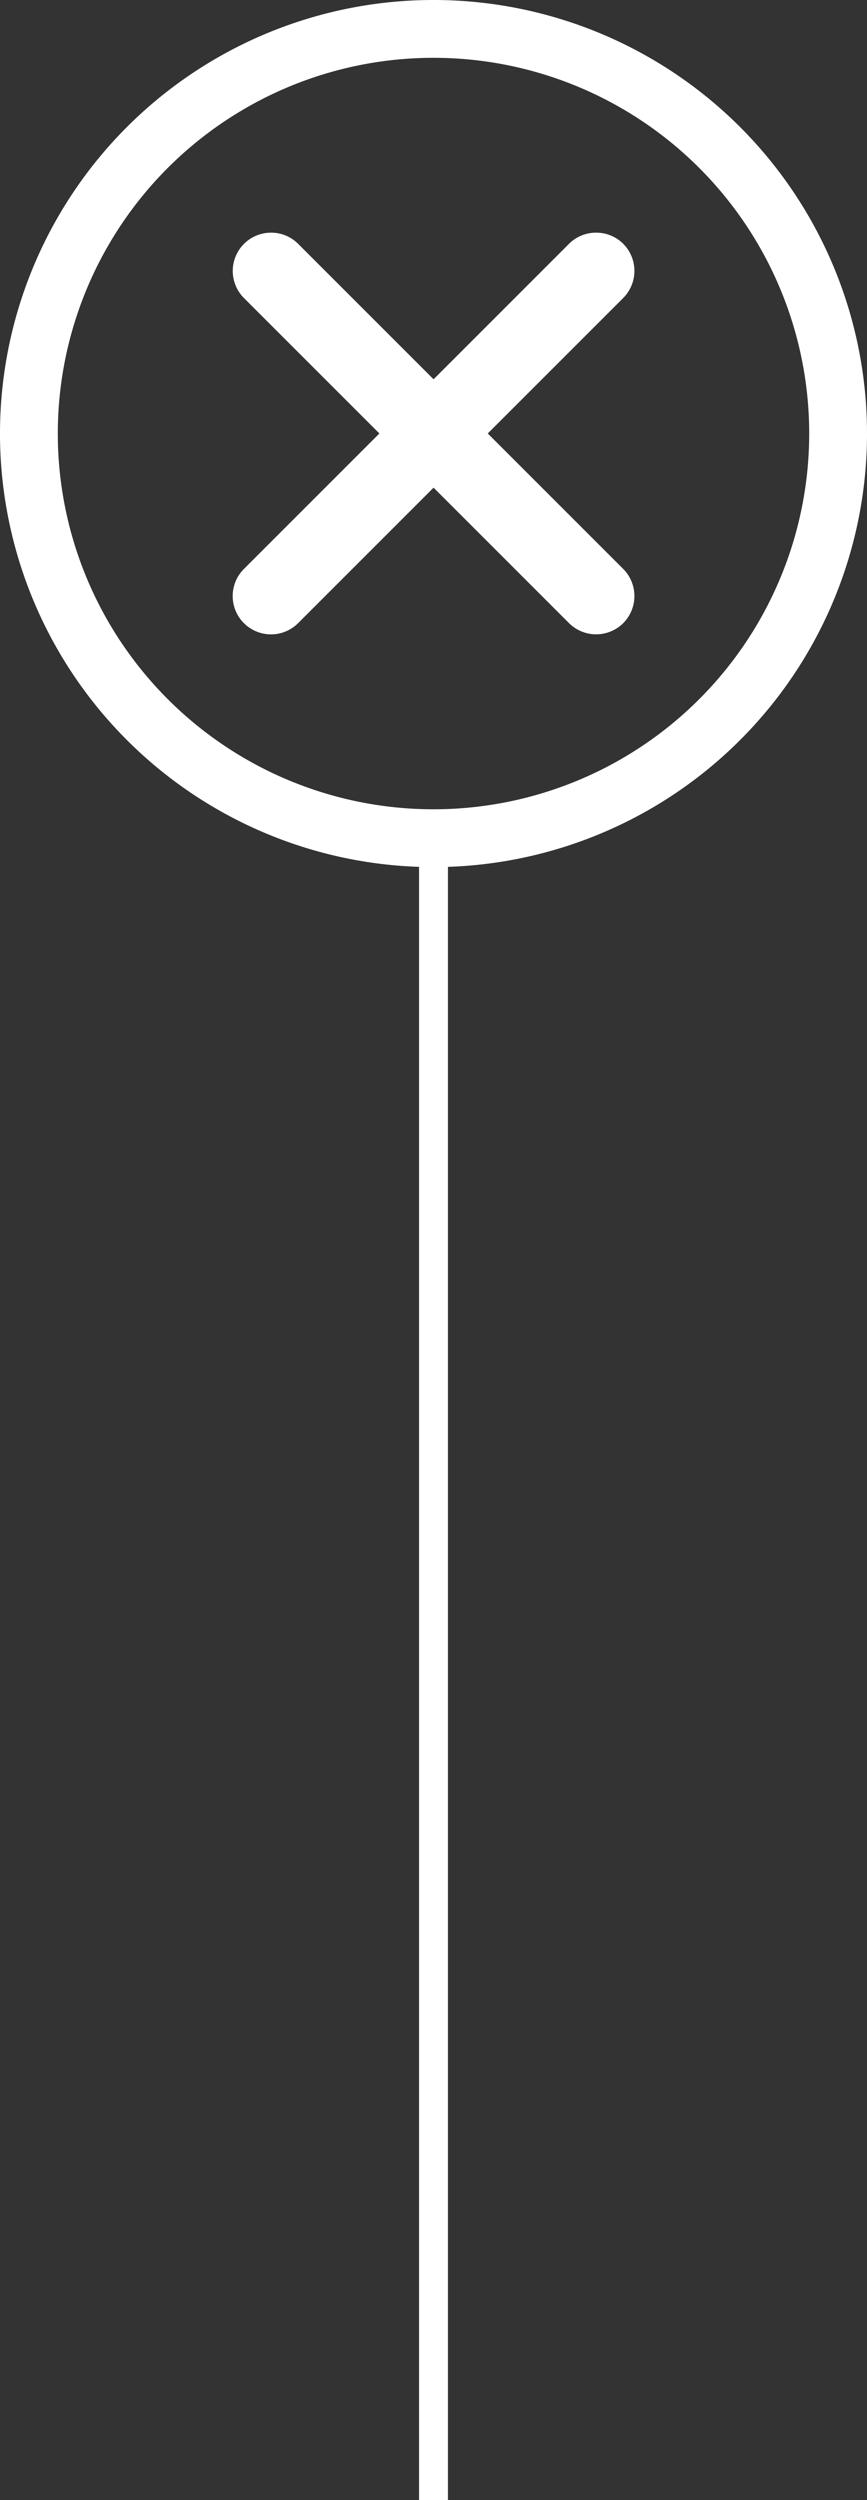 <svg xmlns="http://www.w3.org/2000/svg" width="60" height="173" viewBox="0 0 60 173"><rect x="0" y="0" width="60" height="173" fill="#333333" stroke="none"/><defs><style>.cls-1{fill:#fff;}</style></defs><title>资源 1</title><g id="图层_2" data-name="图层 2"><g id="图层_1-2" data-name="图层 1"><path class="cls-1" d="M30,4A26,26,0,1,1,4,30,26,26,0,0,1,30,4m0-4A30,30,0,1,0,60,30,30,30,0,0,0,30,0Z"/><path class="cls-1" d="M18.75,16.1a2.65,2.65,0,0,0-1.87,4.52l22.5,22.5a2.66,2.66,0,0,0,3.75,0h0a2.66,2.66,0,0,0,0-3.75l-22.5-22.5a2.64,2.64,0,0,0-1.87-.77Z"/><path class="cls-1" d="M41.25,16.1a2.64,2.64,0,0,0-1.87.77l-22.5,22.5a2.65,2.65,0,0,0,3.75,3.75l22.5-22.5a2.66,2.66,0,0,0,0-3.75h0a2.64,2.64,0,0,0-1.87-.77Z"/><polygon class="cls-1" points="31 59 29 59 29 173 31 173 31 59 31 59"/></g></g></svg>